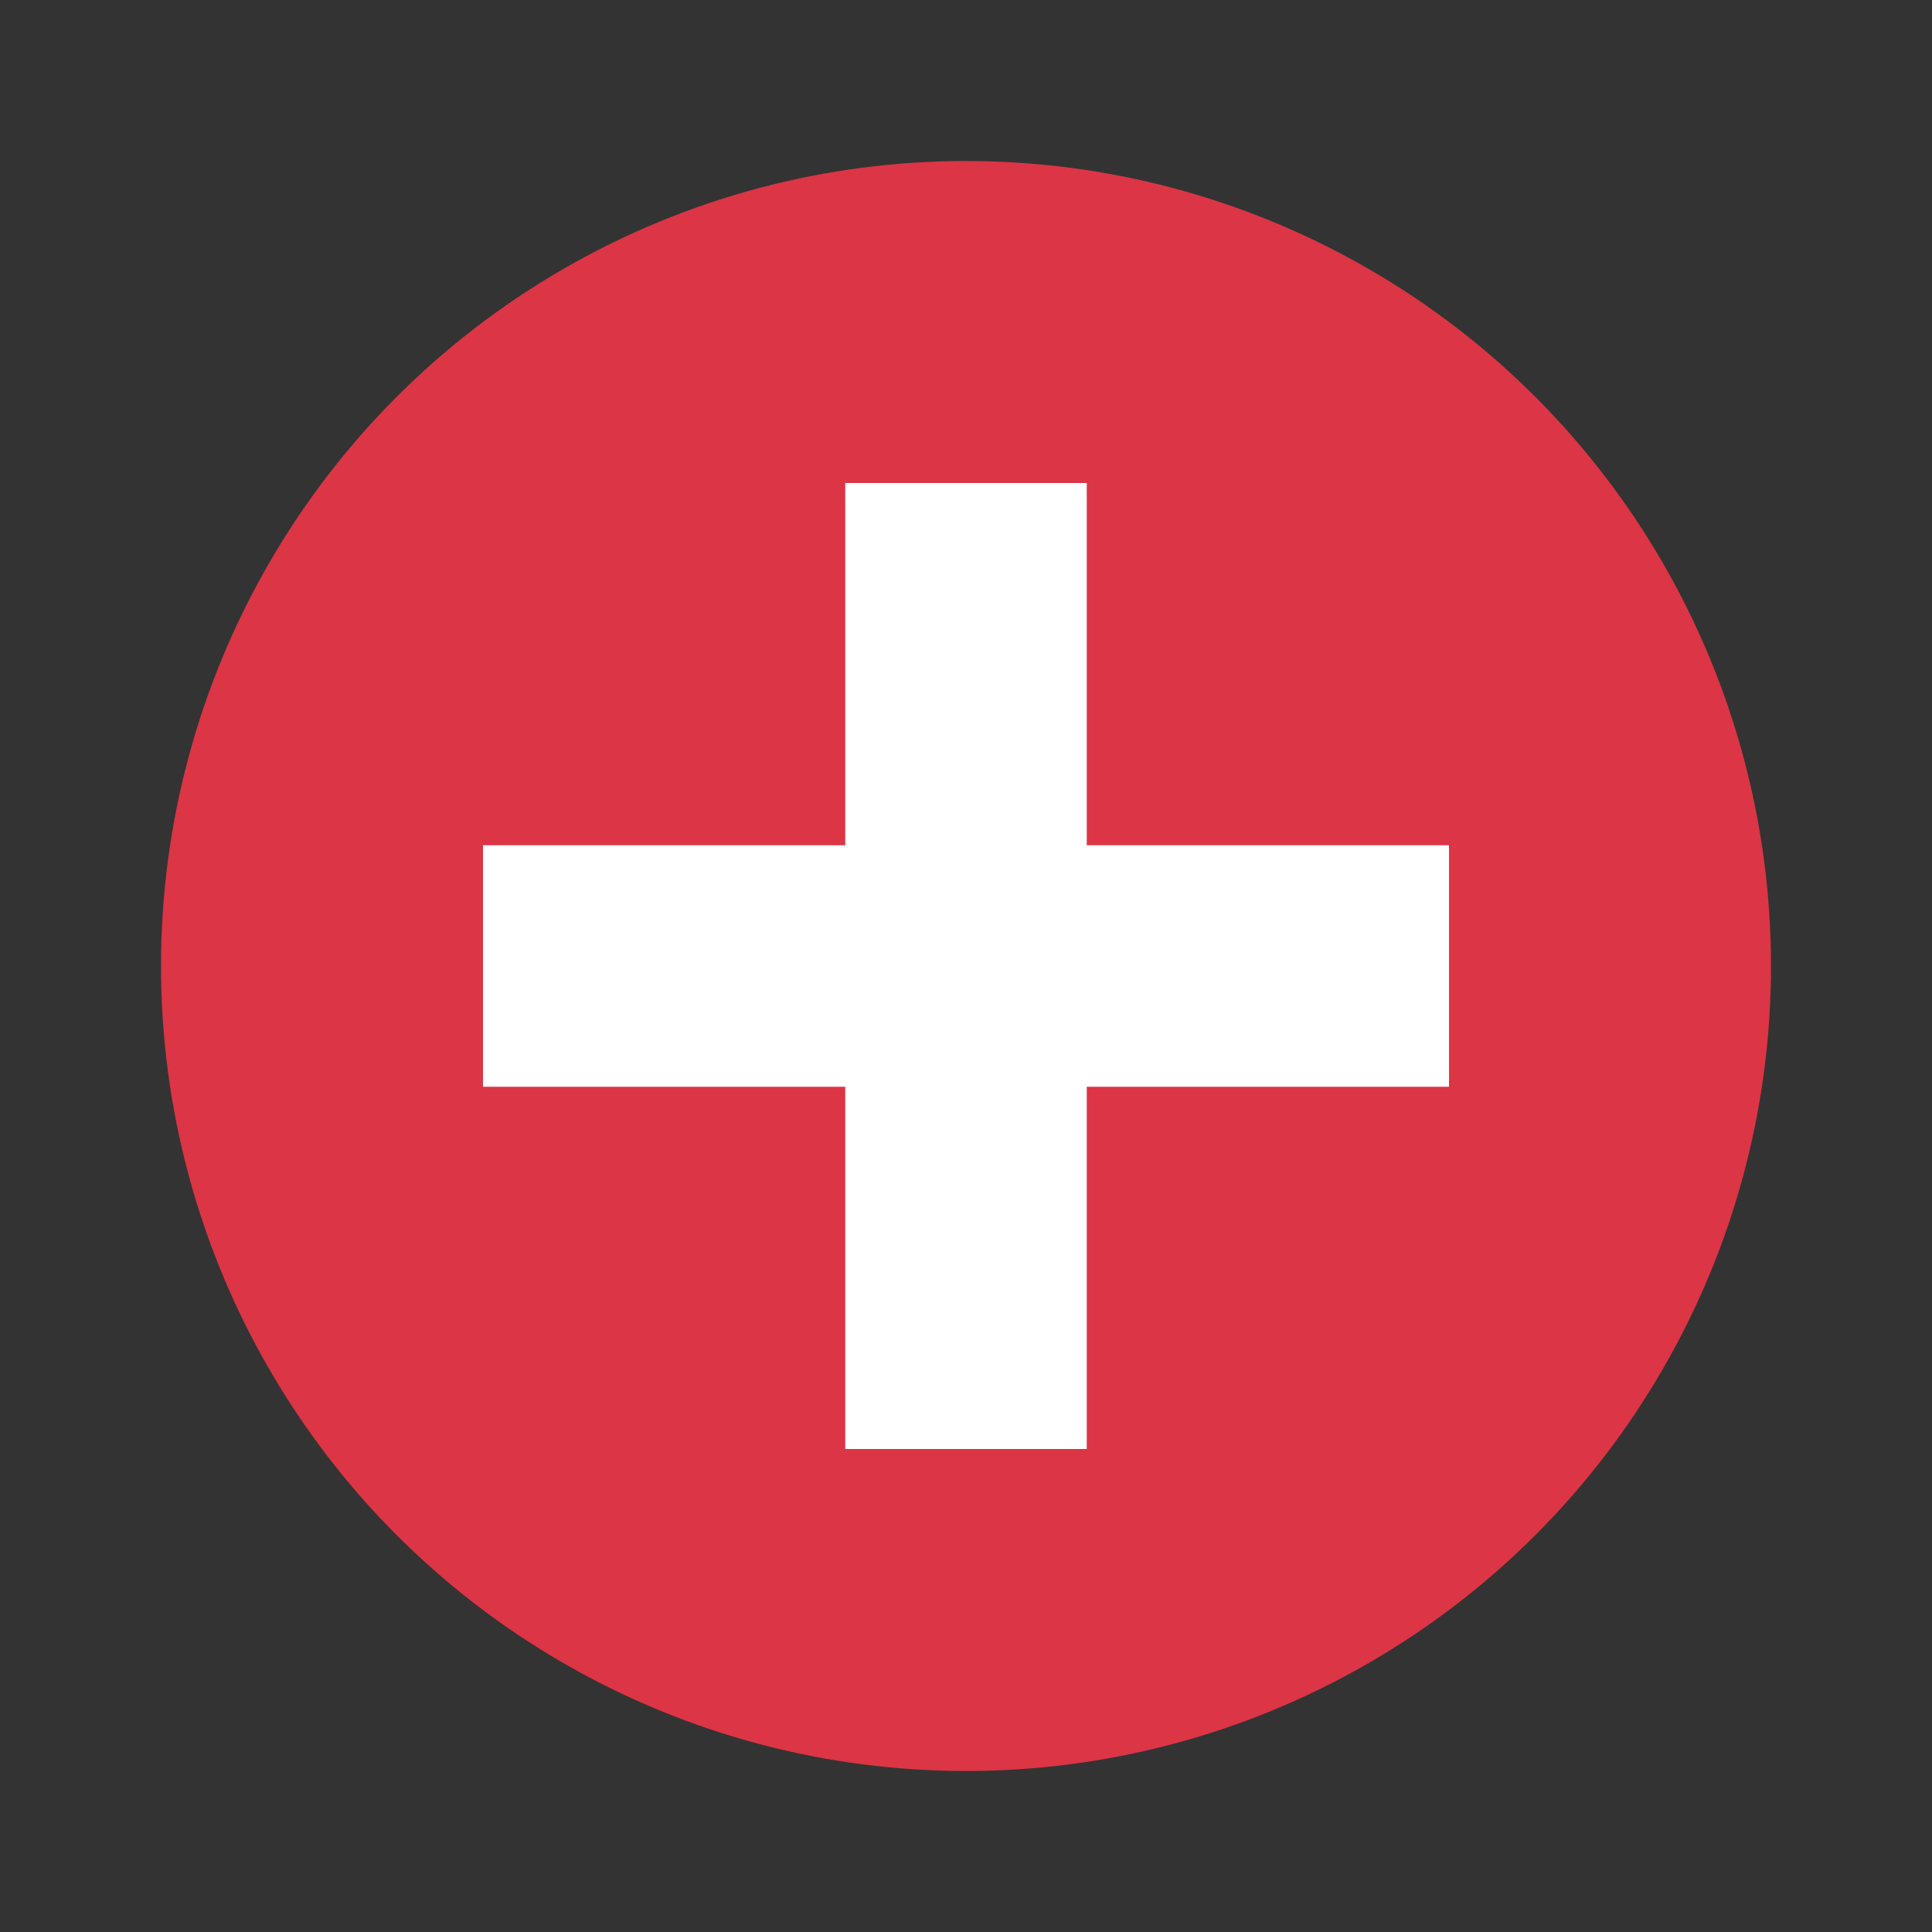 <svg width="24" height="24" viewBox="0 0 24 24" fill="none" xmlns="http://www.w3.org/2000/svg">
<rect x="0" y="0" width="24" height="24" fill="#333333" stroke="none"/>
<circle cx="12" cy="12" r="10" fill="#DC3545"/>
<path d="M18 13.5H13.5V18H10.5V13.5H6V10.5H10.5V6H13.5V10.5H18V13.5Z" fill="white"/>
</svg>
